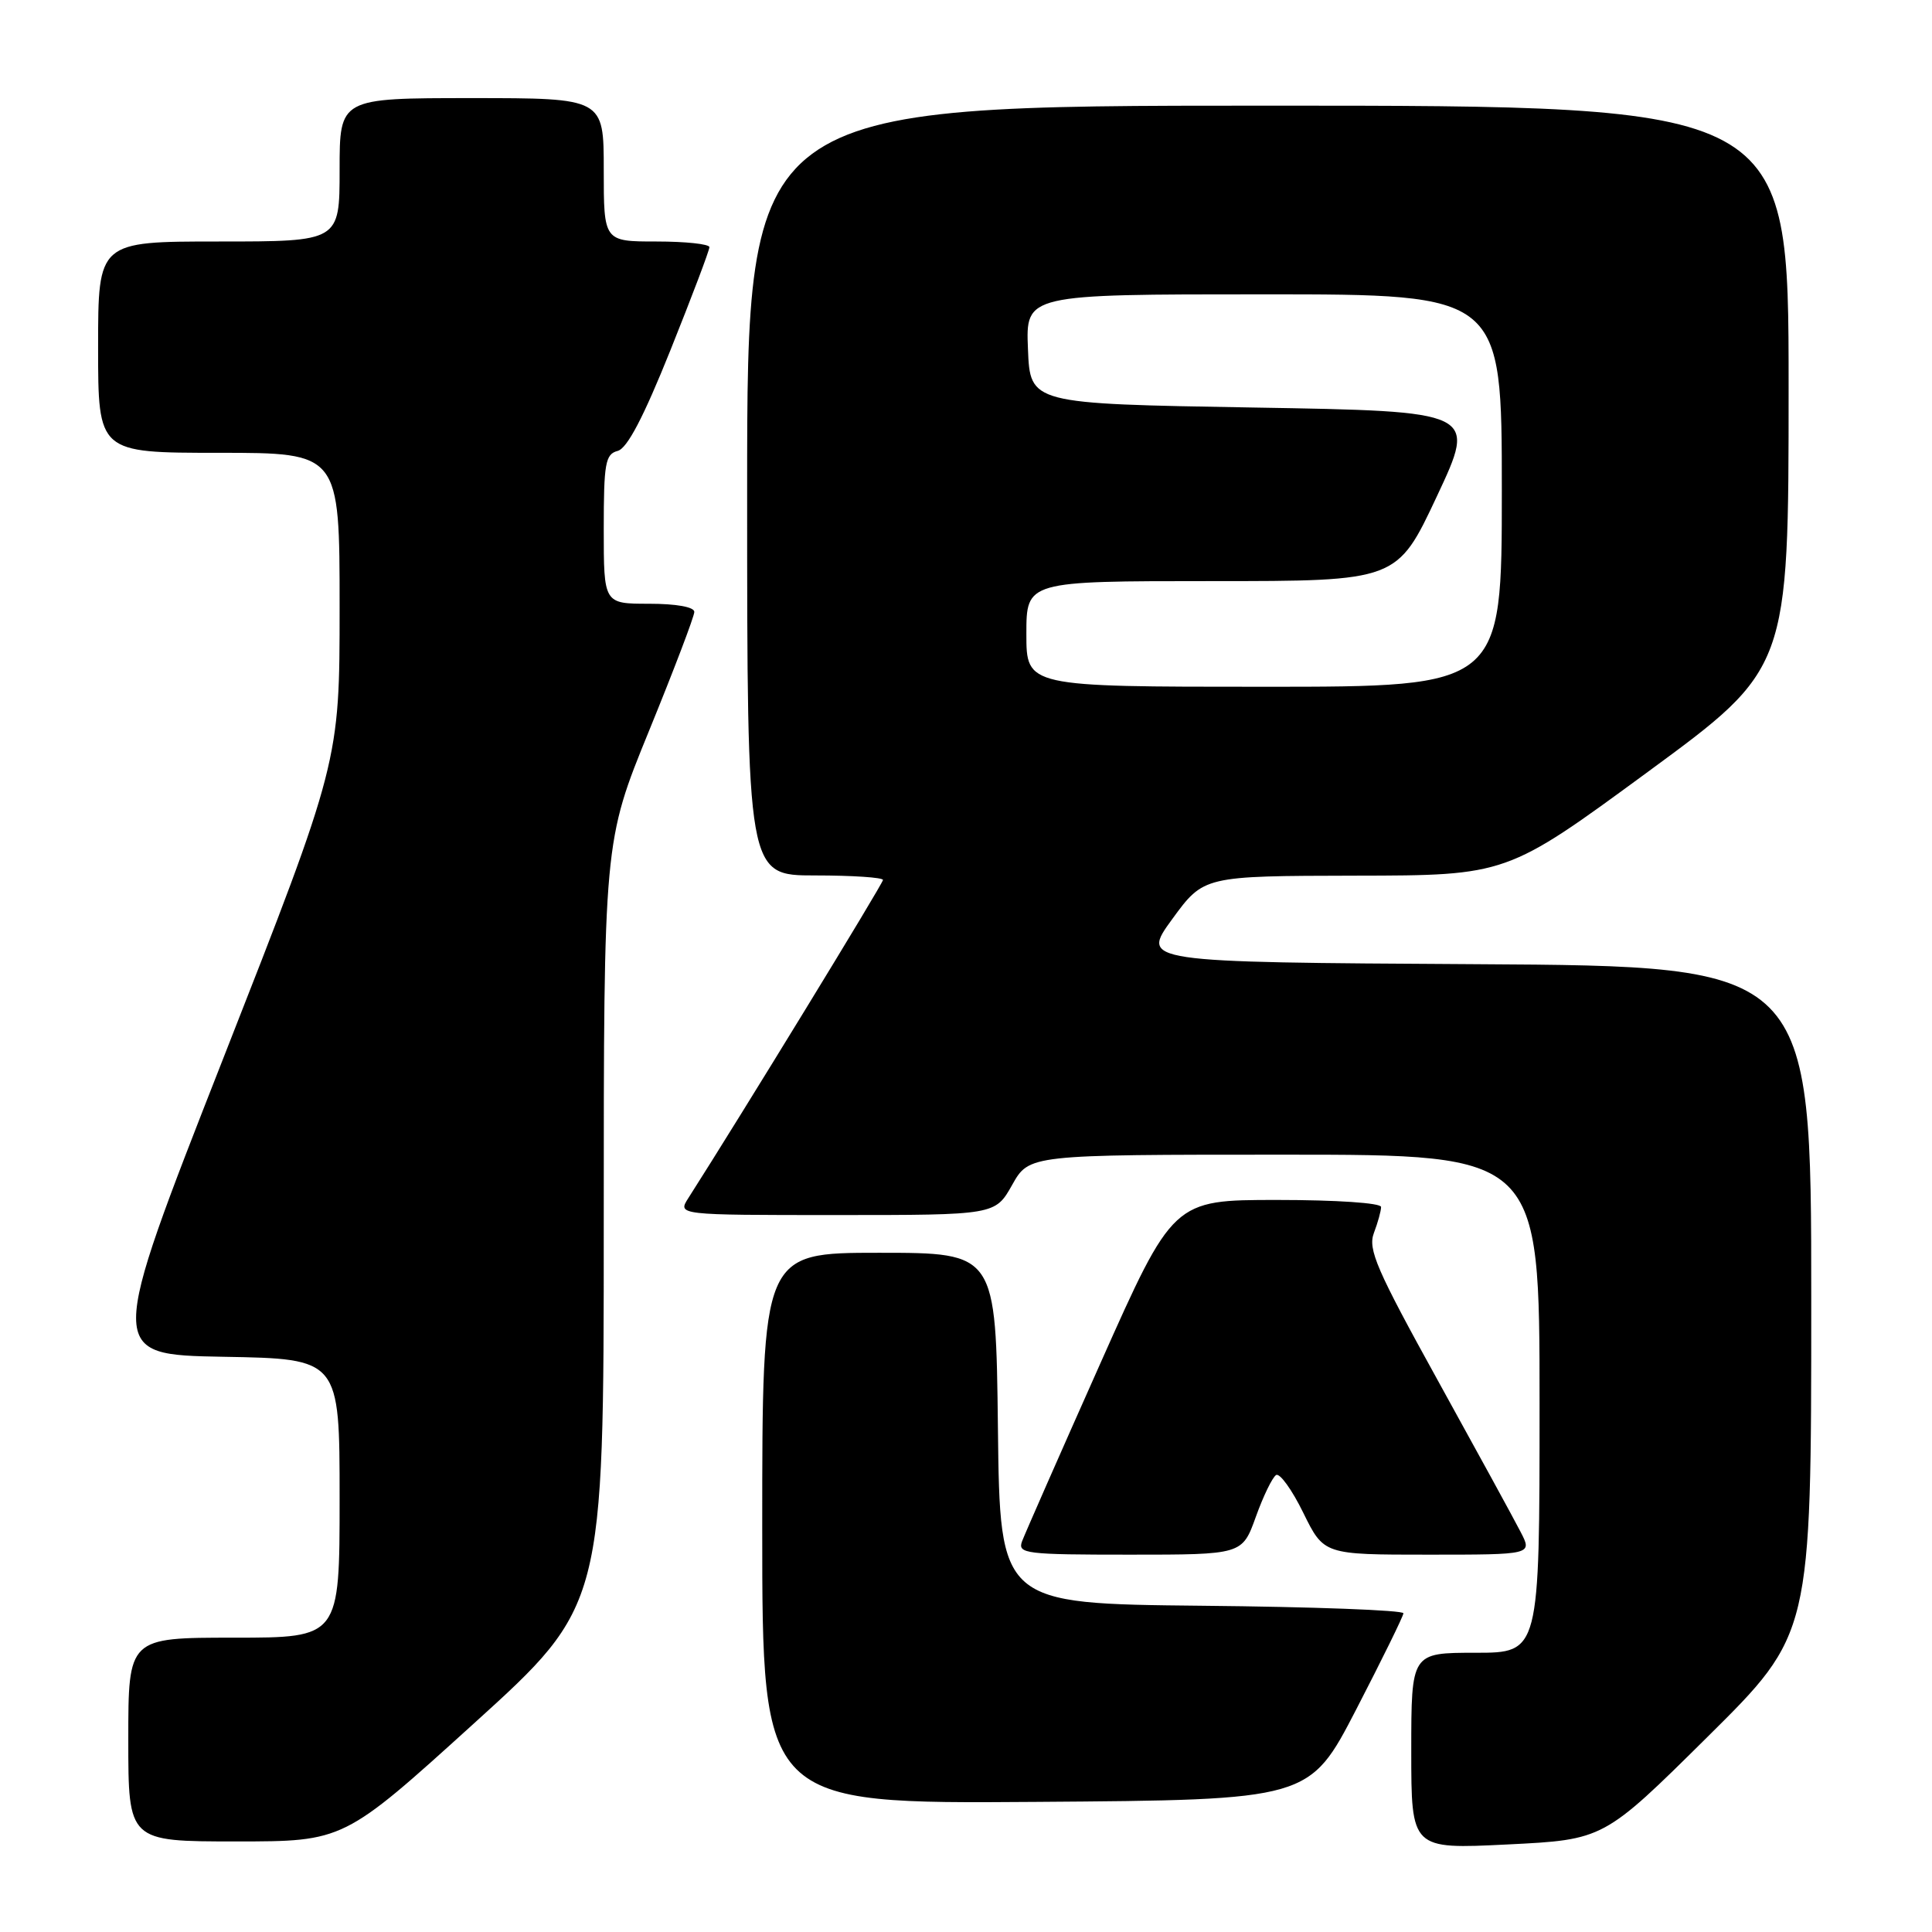 <?xml version="1.0" encoding="UTF-8" standalone="no"?>
<!DOCTYPE svg PUBLIC "-//W3C//DTD SVG 1.1//EN" "http://www.w3.org/Graphics/SVG/1.1/DTD/svg11.dtd" >
<svg xmlns="http://www.w3.org/2000/svg" xmlns:xlink="http://www.w3.org/1999/xlink" version="1.1" viewBox="0 0 256 256">
 <g >
 <path fill="currentColor"
d=" M 226.25 230.15 C 240.00 216.53 240.00 216.53 240.00 172.27 C 240.00 128.02 240.00 128.02 195.58 127.76 C 151.16 127.50 151.16 127.50 155.33 121.78 C 159.50 116.07 159.50 116.07 179.58 116.03 C 199.65 116.00 199.65 116.00 218.33 102.29 C 237.00 88.59 237.00 88.59 237.00 51.29 C 237.00 14.00 237.00 14.00 168.00 14.00 C 99.00 14.00 99.00 14.00 99.00 65.00 C 99.00 116.00 99.00 116.00 108.00 116.00 C 112.95 116.00 117.00 116.27 117.00 116.60 C 117.00 117.07 98.17 147.85 91.21 158.75 C 89.77 161.00 89.77 161.00 110.82 161.00 C 131.87 161.00 131.87 161.00 134.12 157.00 C 136.37 153.00 136.37 153.00 170.18 153.00 C 204.00 153.00 204.00 153.00 204.00 186.00 C 204.00 219.00 204.00 219.00 195.50 219.00 C 187.00 219.00 187.00 219.00 187.00 232.02 C 187.00 245.03 187.00 245.03 199.75 244.40 C 212.50 243.77 212.50 243.77 226.25 230.15 Z  M 62.77 228.39 C 80.00 212.77 80.00 212.77 80.00 162.15 C 80.00 111.53 80.00 111.53 86.00 96.84 C 89.30 88.76 92.00 81.67 92.00 81.08 C 92.00 80.43 89.61 80.00 86.00 80.00 C 80.00 80.00 80.00 80.00 80.00 70.12 C 80.00 61.37 80.21 60.18 81.84 59.75 C 83.11 59.42 85.26 55.31 88.84 46.39 C 91.68 39.30 94.01 33.16 94.00 32.75 C 94.00 32.34 90.85 32.00 87.00 32.00 C 80.00 32.00 80.00 32.00 80.00 22.50 C 80.00 13.00 80.00 13.00 62.50 13.00 C 45.00 13.00 45.00 13.00 45.00 22.50 C 45.00 32.00 45.00 32.00 29.00 32.00 C 13.00 32.00 13.00 32.00 13.00 46.00 C 13.00 60.00 13.00 60.00 29.00 60.00 C 45.00 60.00 45.00 60.00 45.00 80.47 C 45.00 100.95 45.00 100.95 29.59 140.22 C 14.18 179.50 14.18 179.50 29.59 179.78 C 45.00 180.05 45.00 180.05 45.00 198.53 C 45.00 217.00 45.00 217.00 31.00 217.00 C 17.00 217.00 17.00 217.00 17.00 230.50 C 17.00 244.00 17.00 244.00 31.27 244.00 C 45.55 244.00 45.55 244.00 62.77 228.39 Z  M 179.71 226.50 C 183.12 219.90 185.94 214.17 185.96 213.77 C 185.98 213.36 173.96 212.91 159.25 212.77 C 132.50 212.50 132.50 212.50 132.23 189.25 C 131.96 166.00 131.96 166.00 116.48 166.00 C 101.00 166.00 101.00 166.00 101.00 202.51 C 101.00 239.02 101.00 239.02 137.25 238.76 C 173.50 238.50 173.50 238.50 179.71 226.50 Z  M 166.40 201.00 C 167.39 198.24 168.60 195.75 169.09 195.45 C 169.57 195.15 171.20 197.40 172.69 200.45 C 175.42 206.00 175.42 206.00 189.23 206.00 C 203.05 206.00 203.05 206.00 201.49 202.99 C 200.64 201.33 195.70 192.30 190.52 182.92 C 182.38 168.19 181.23 165.54 182.05 163.37 C 182.57 162.00 183.00 160.45 183.00 159.93 C 183.00 159.40 177.10 159.00 169.23 159.00 C 155.45 159.00 155.45 159.00 145.76 180.75 C 140.43 192.71 135.78 203.29 135.42 204.25 C 134.83 205.87 135.92 206.00 149.70 206.00 C 164.60 206.00 164.60 206.00 166.40 201.00 Z  M 136.00 84.00 C 136.00 77.00 136.00 77.00 160.56 77.00 C 185.12 77.00 185.12 77.00 190.40 65.75 C 195.68 54.50 195.68 54.50 166.09 54.00 C 136.50 53.50 136.50 53.50 136.21 46.25 C 135.91 39.00 135.91 39.00 167.46 39.00 C 199.00 39.00 199.00 39.00 199.00 65.00 C 199.00 91.00 199.00 91.00 167.50 91.00 C 136.00 91.00 136.00 91.00 136.00 84.00 Z "/>
</g>
</svg>
